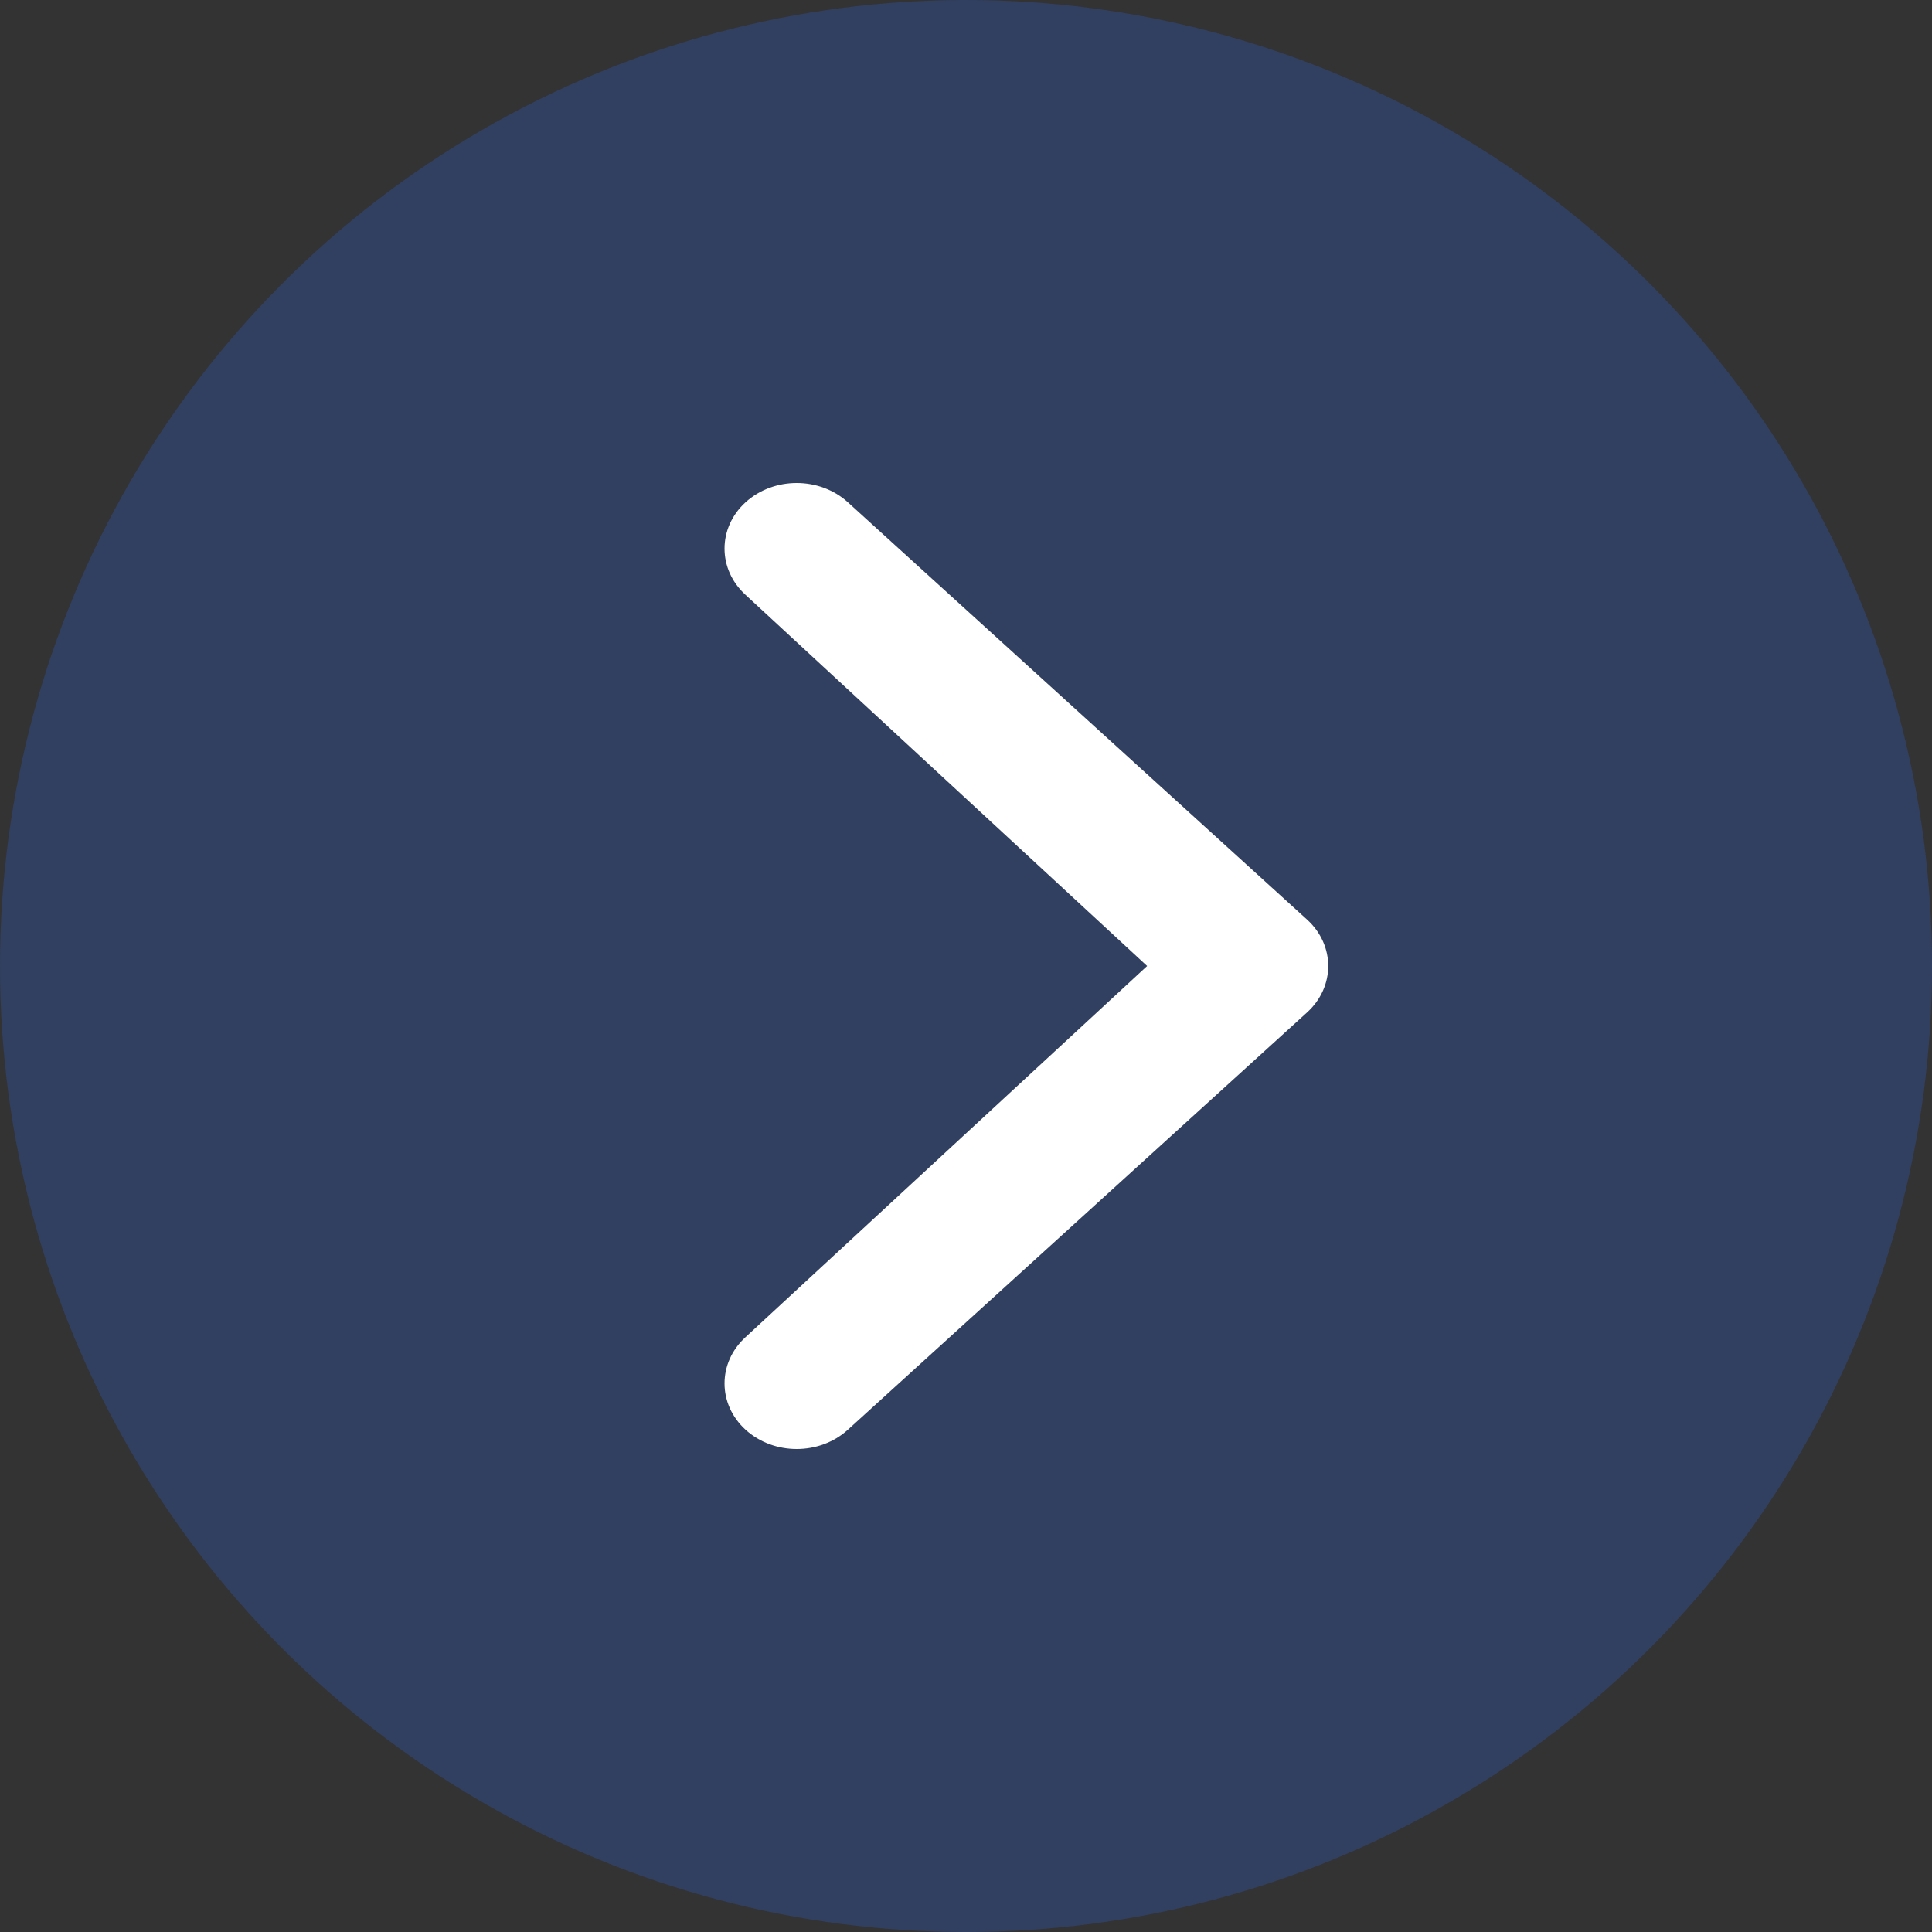 <svg width="16" height="16" viewBox="0 0 16 16" fill="none" xmlns="http://www.w3.org/2000/svg">
<rect x="0" y="0" width="16" height="16" fill="#333333" stroke="none"/>
<g id="i">
<circle id="pad" opacity="0.24" cx="8" cy="8" r="8" fill="#2B6BF3"/>
<path id="Arrow" fill-rule="evenodd" clip-rule="evenodd" d="M7.021 4.159L10.825 7.616C11.058 7.828 11.058 8.172 10.825 8.384L7.021 11.841C6.787 12.053 6.409 12.053 6.175 11.841C5.942 11.629 5.942 11.285 6.175 11.073L9.5 8L6.175 4.927C5.942 4.715 5.942 4.371 6.175 4.159C6.409 3.947 6.787 3.947 7.021 4.159Z" fill="white"/>
</g>
</svg>

